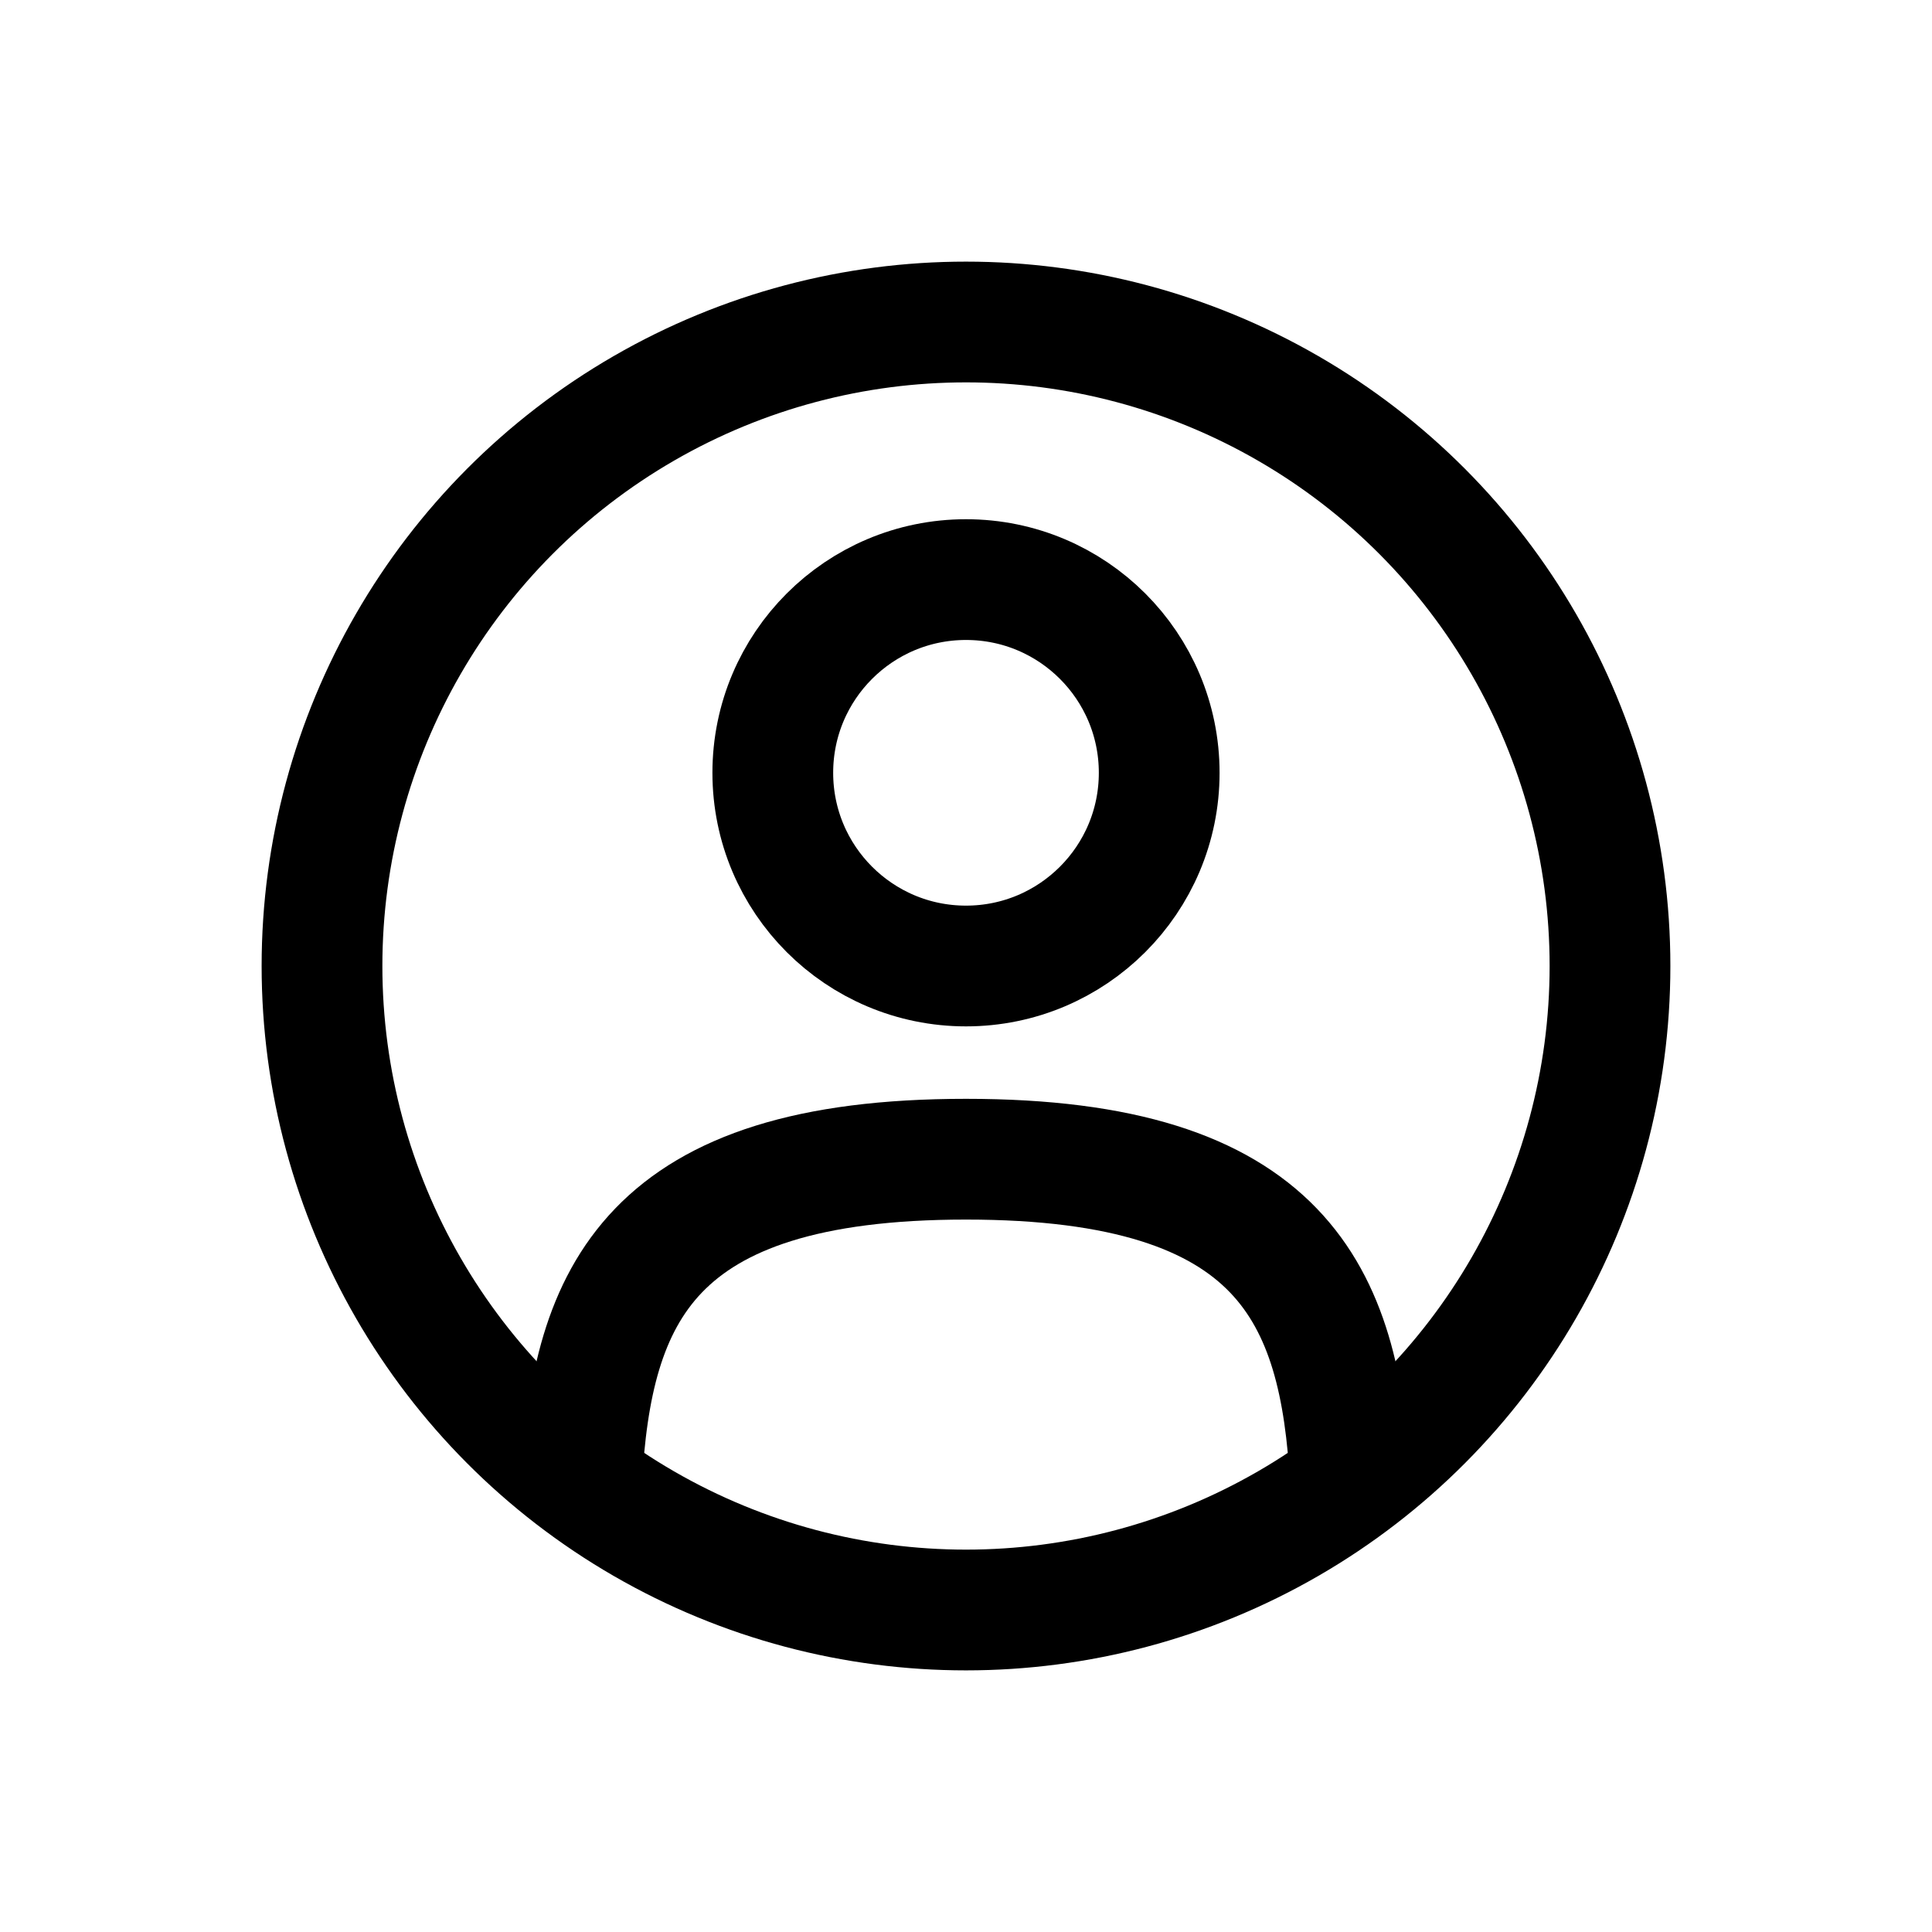 <svg width="24" height="24" viewBox="0 0 24 24" fill="none" xmlns="http://www.w3.org/2000/svg">
<circle cx="12" cy="9.6" r="2.4" stroke="black" stroke-width="1.5"/>
<circle cx="12" cy="12" r="8" stroke="black" stroke-width="1.5"/>
<path d="M16.775 18.4C16.648 16.087 15.94 14.4 12 14.4C8.06 14.4 7.352 16.087 7.225 18.4" stroke="black" stroke-width="1.5" stroke-linecap="round"/>
</svg>
